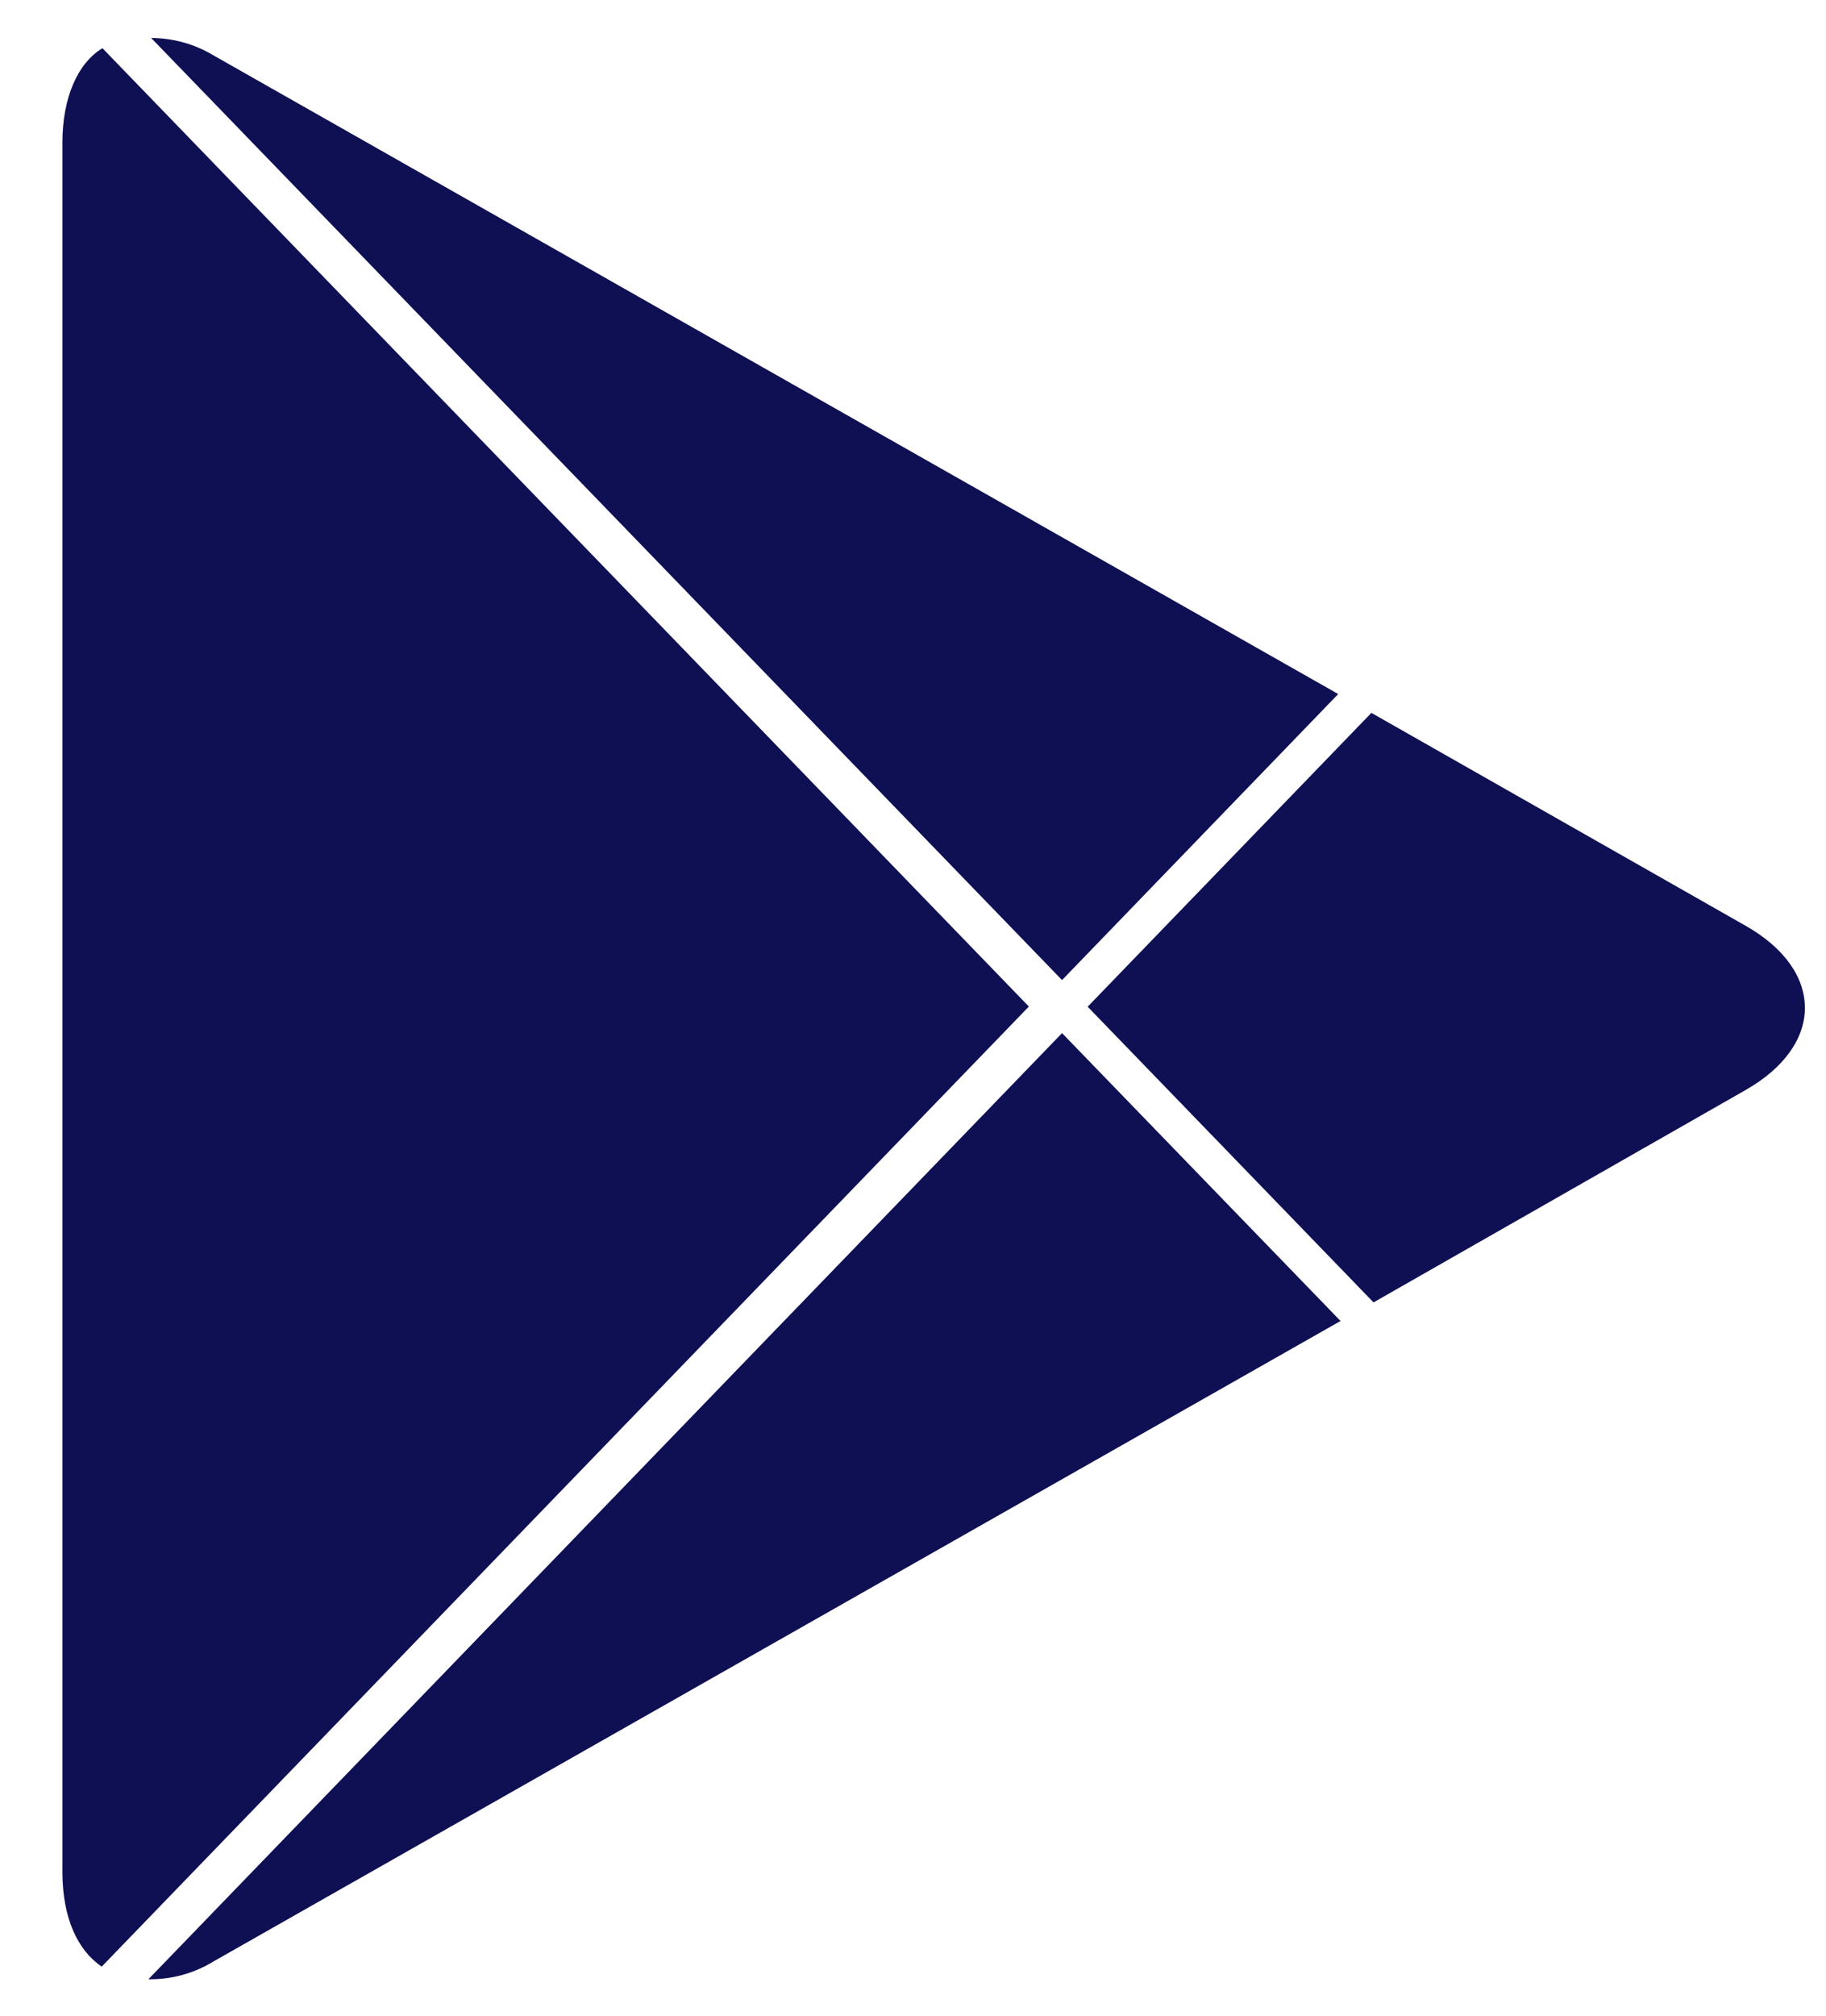 <svg width="29" height="32" viewBox="0 0 29 32" fill="none" xmlns="http://www.w3.org/2000/svg">
<path d="M1.615 31.221L16.34 15.979L1.627 0.765C1.234 1.002 0.991 1.55 0.991 2.268V29.733C0.996 30.451 1.231 30.959 1.615 31.221Z" fill="#0F0F54"/>
<path d="M16.867 15.559L21.253 11.018L3.392 0.88C3.091 0.699 2.749 0.604 2.401 0.603L16.865 15.557L16.867 15.559Z" fill="#0F0F54"/>
<path d="M16.867 16.401L2.357 31.421C2.721 31.427 3.08 31.329 3.393 31.137L21.29 20.971L16.867 16.401Z" fill="#0F0F54"/>
<path d="M27.724 14.697L21.78 11.317L17.274 15.982L21.814 20.676L27.722 17.305C28.979 16.589 28.979 15.41 27.724 14.697Z" fill="#0F0F54"/>
</svg>
